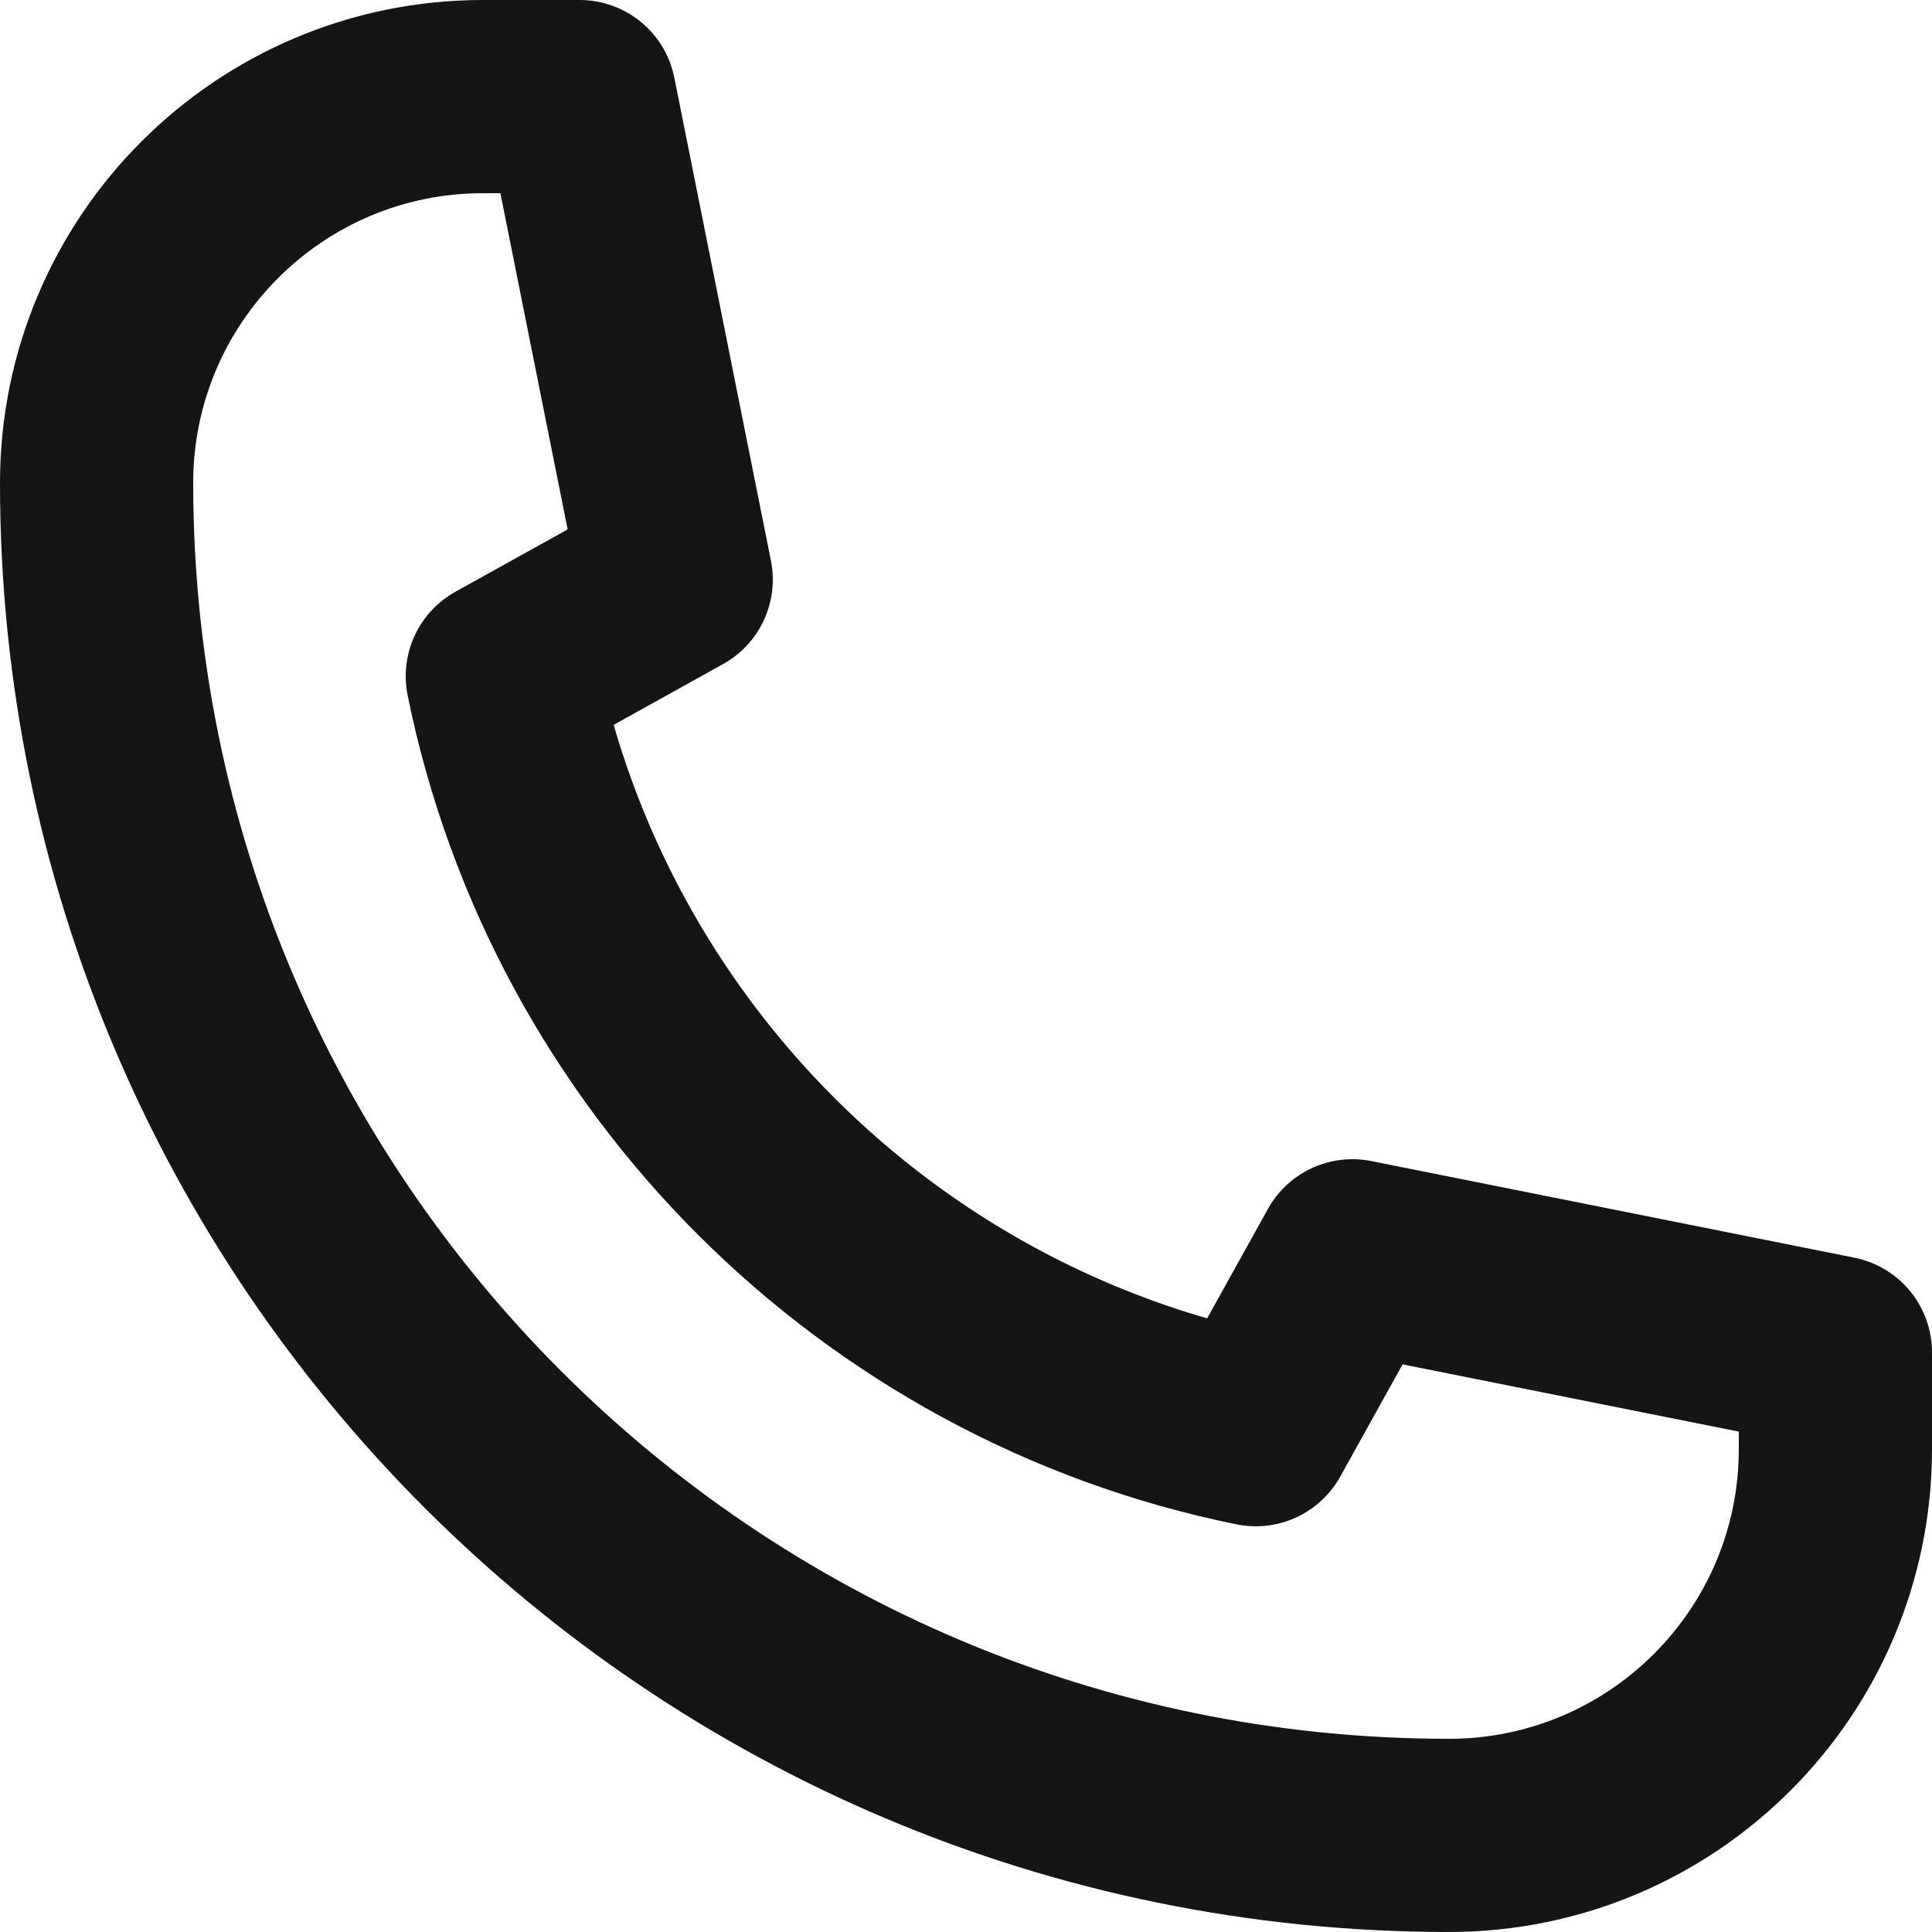 <svg width="20" height="20" viewBox="0 0 20 20" fill="none" xmlns="http://www.w3.org/2000/svg">
<rect width="20" height="20" fill="#151516"/>
<rect width="20" height="20" fill="white"/>
<path d="M1 5C1 12.732 7.268 19 15 19C17.209 19 19 17.209 19 15V14L14 13L13 14.8C9.082 14.005 5.995 10.918 5.2 7L7 6L6 1H5C2.791 1 1 2.791 1 5Z" stroke="#151516" stroke-width="2" stroke-linejoin="round"/>
</svg>
